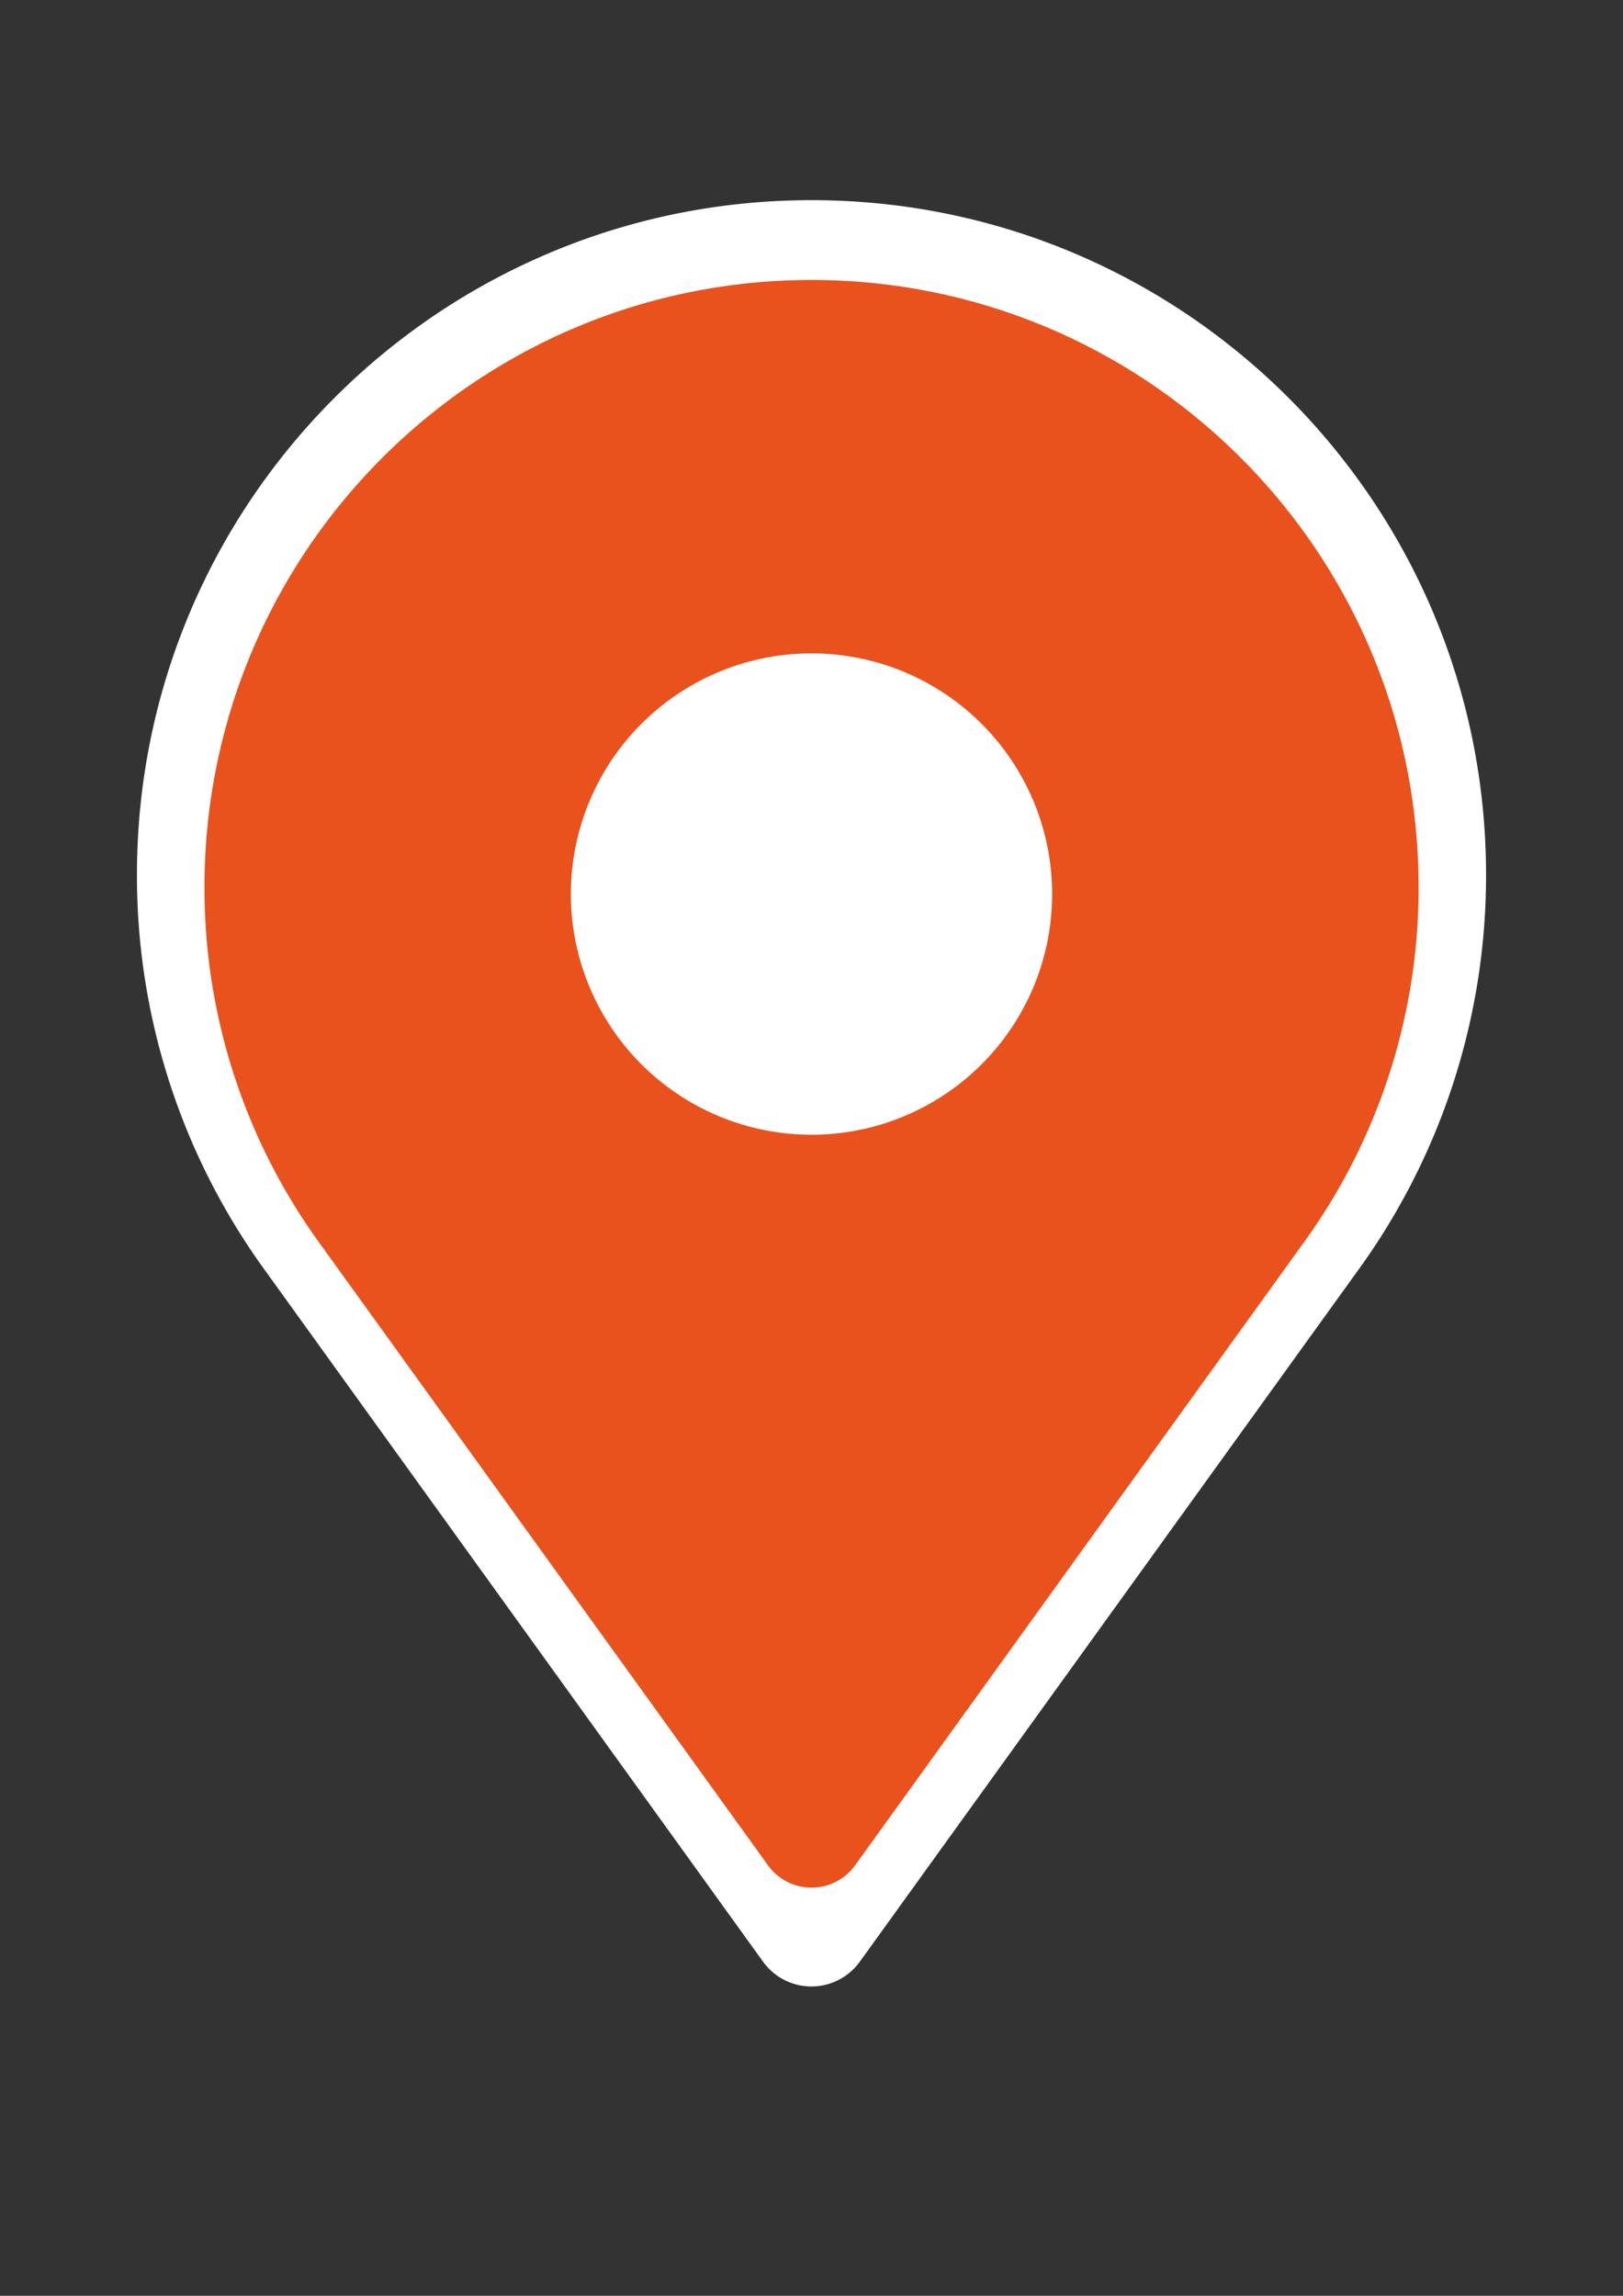 <svg id="Capa_1" data-name="Capa 1" xmlns="http://www.w3.org/2000/svg" viewBox="0 0 595.28 841.89"><rect x="0" y="0" width="595.28" height="841.89" fill="#333333" stroke="none"/><defs><style>.cls-1{fill:#fff;}.cls-2{fill:#e9511d;}</style></defs><title>pin20</title><path class="cls-1" d="M499.61,463.73h0a246.33,246.33,0,0,0,45.44-142.92c0-136.64-110.77-247.41-247.41-247.41S50.23,184.17,50.23,320.81A246.26,246.26,0,0,0,95.67,463.73h0l0,0,.79,1.1,183.4,254.53a21.88,21.88,0,0,0,35.51,0L498.87,464.76l.69-1Z"/><path class="cls-2" d="M297.64,102.67C174.67,102.67,75,202.36,75,325.33A221.62,221.62,0,0,0,115.87,454h0l0,0,.72,1L281.66,684a19.7,19.7,0,0,0,32,0L478.74,454.88l.62-.87.05-.06h0a221.56,221.56,0,0,0,40.9-128.62C520.3,202.36,420.61,102.67,297.64,102.67Zm0,313.45a88.26,88.26,0,1,1,88.26-88.26A88.25,88.25,0,0,1,297.64,416.12Z"/></svg>